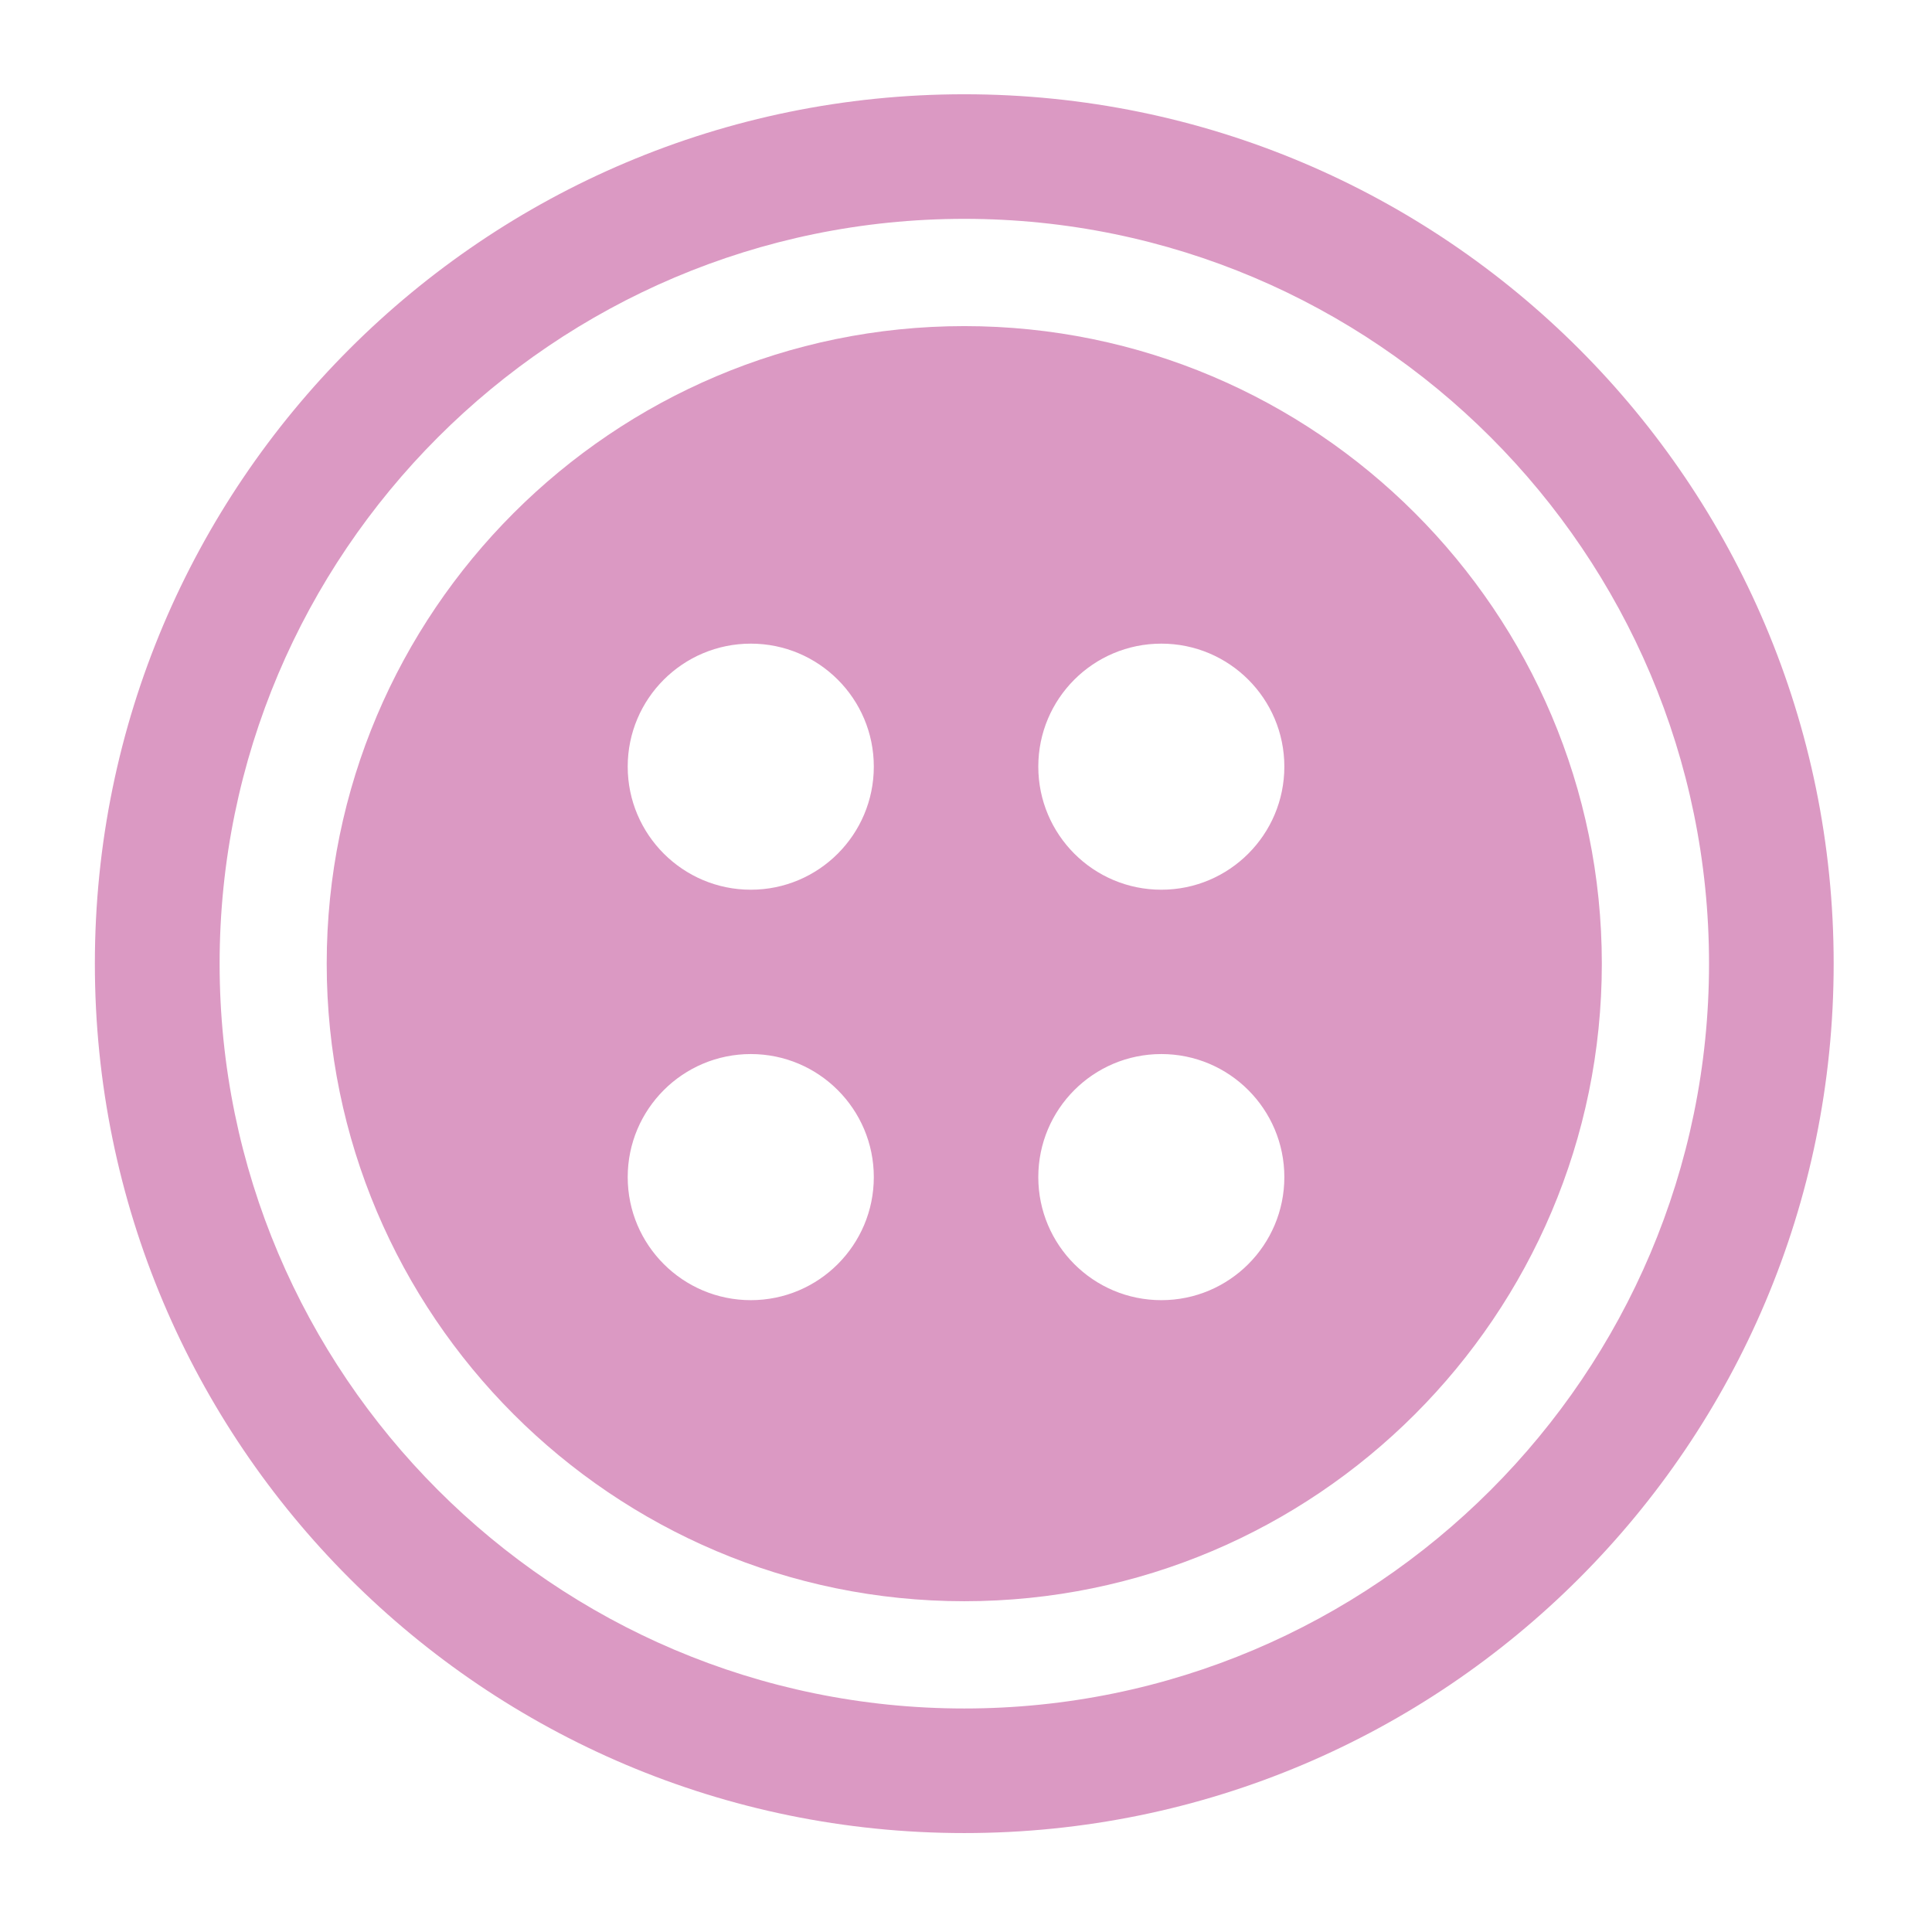 <?xml version="1.0" encoding="utf-8"?>
<!-- Generator: Adobe Illustrator 16.0.0, SVG Export Plug-In . SVG Version: 6.00 Build 0)  -->
<!DOCTYPE svg PUBLIC "-//W3C//DTD SVG 1.1//EN" "http://www.w3.org/Graphics/SVG/1.1/DTD/svg11.dtd">
<svg version="1.1" id="Layer_1" xmlns="http://www.w3.org/2000/svg" xmlns:xlink="http://www.w3.org/1999/xlink" x="0px" y="0px"
	 width="400px" height="400px" viewBox="0 0 400 400" enable-background="new 0 0 400 400" xml:space="preserve">
<path fill="#DB99C3" d="M199.641,19.517c-99.387,0-180,80.59-180,180s80.613,180,180,180c99.422,0,180-80.59,180-180
	S299.062,19.517,199.641,19.517z M199.641,353.724c-85.008,0-154.172-69.188-154.172-154.207
	c0-85.025,69.164-154.207,154.172-154.207c85.031,0,154.195,69.182,154.195,154.207
	C353.836,284.536,284.672,353.724,199.641,353.724z"/>
<path fill="#DB99C3" d="M199.641,67.517c-72.797,0-132,59.209-132,132c0,72.785,59.203,132,132,132s132-59.215,132-132
	C331.641,126.726,272.438,67.517,199.641,67.517z M155.449,269.185c-14.062,0-25.488-11.414-25.488-25.477
	s11.426-25.477,25.488-25.477s25.465,11.414,25.465,25.477S169.512,269.185,155.449,269.185z M155.449,184.206
	c-14.062,0-25.488-11.42-25.488-25.488c0-14.062,11.426-25.459,25.488-25.459s25.465,11.396,25.465,25.459
	C180.914,172.786,169.512,184.206,155.449,184.206z M240.445,269.185c-14.086,0-25.477-11.414-25.477-25.477
	s11.391-25.477,25.477-25.477c14.062,0,25.465,11.414,25.465,25.477S254.508,269.185,240.445,269.185z M240.445,184.206
	c-14.086,0-25.477-11.42-25.477-25.488c0-14.062,11.391-25.459,25.477-25.459c14.062,0,25.465,11.396,25.465,25.459
	C265.91,172.786,254.508,184.206,240.445,184.206z"/>
</svg>
